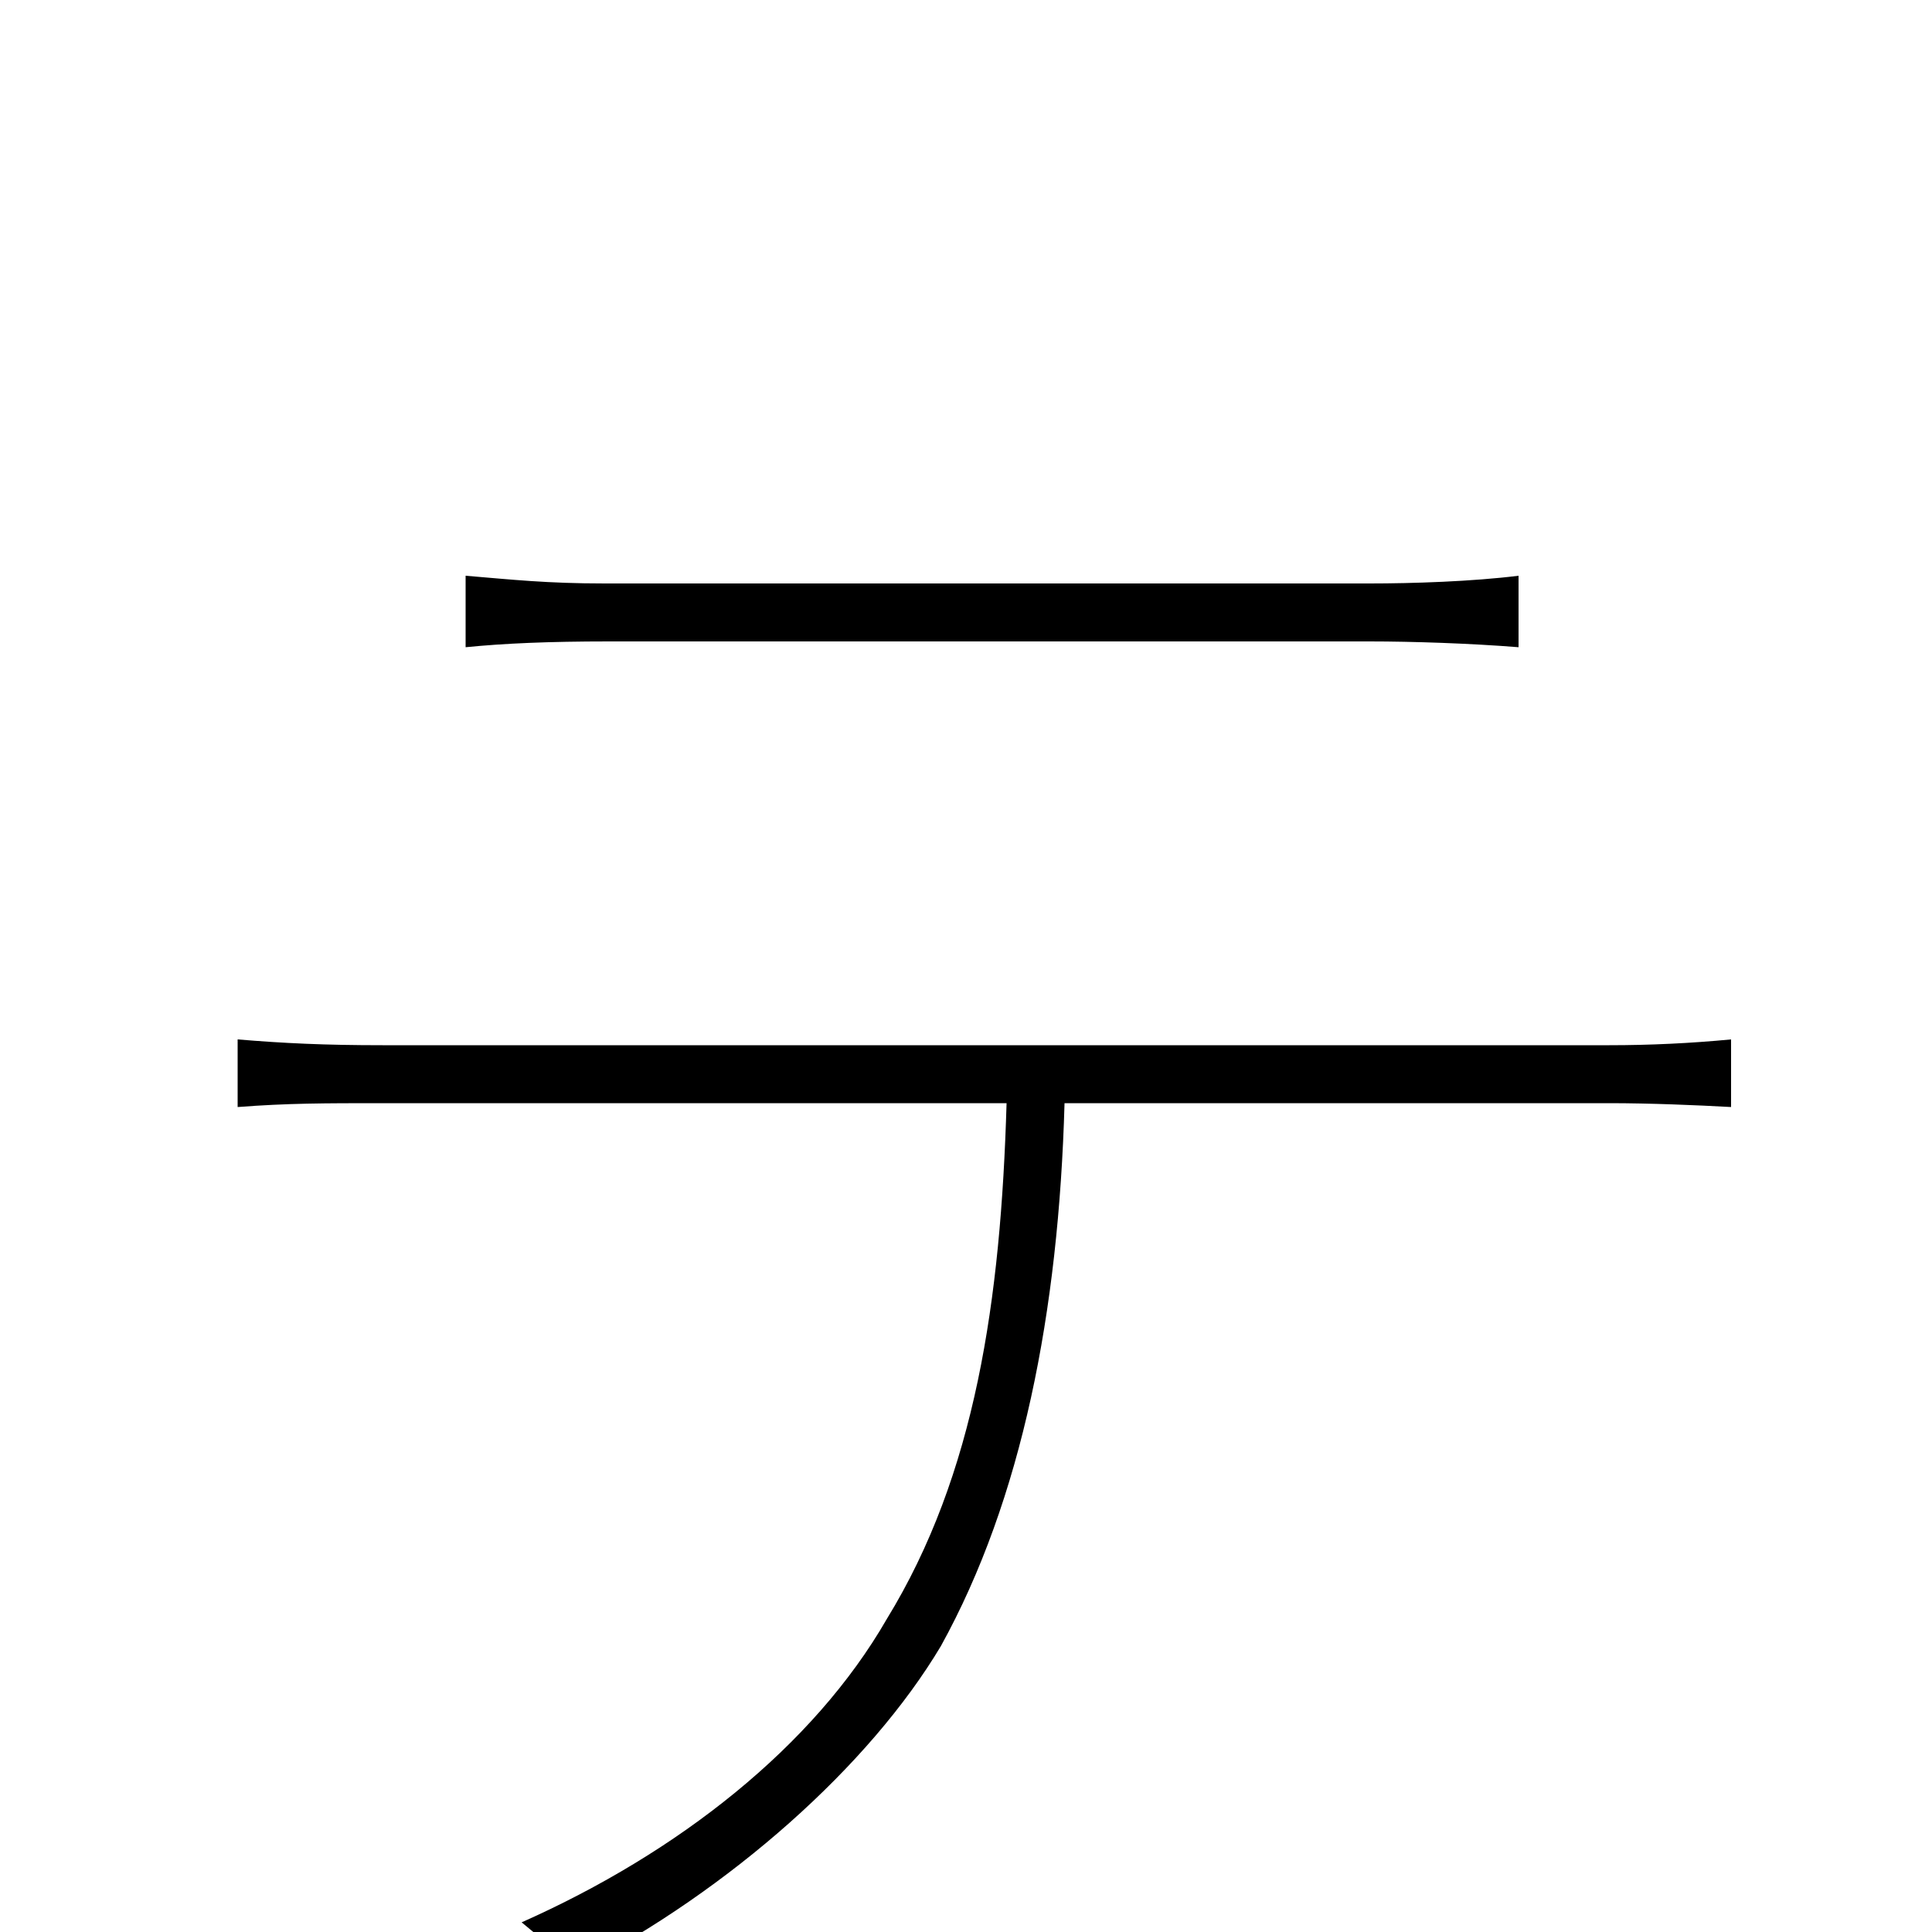 <svg xmlns="http://www.w3.org/2000/svg" viewBox="0 -1000 1000 1000">
	<path fill="#000000" d="M241 -702V-665C261 -667 284 -668 315 -668H709C731 -668 761 -667 786 -665V-702C762 -699 731 -698 709 -698H313C283 -698 265 -700 241 -702ZM123 -462V-427C149 -429 168 -429 198 -429H521C518 -327 505 -237 459 -162C421 -96 351 -41 270 -5L299 19C378 -22 450 -86 487 -148C529 -224 548 -321 551 -429H833C854 -429 878 -428 896 -427V-462C875 -460 854 -459 833 -459H198C168 -459 147 -460 123 -462Z"/>
</svg>